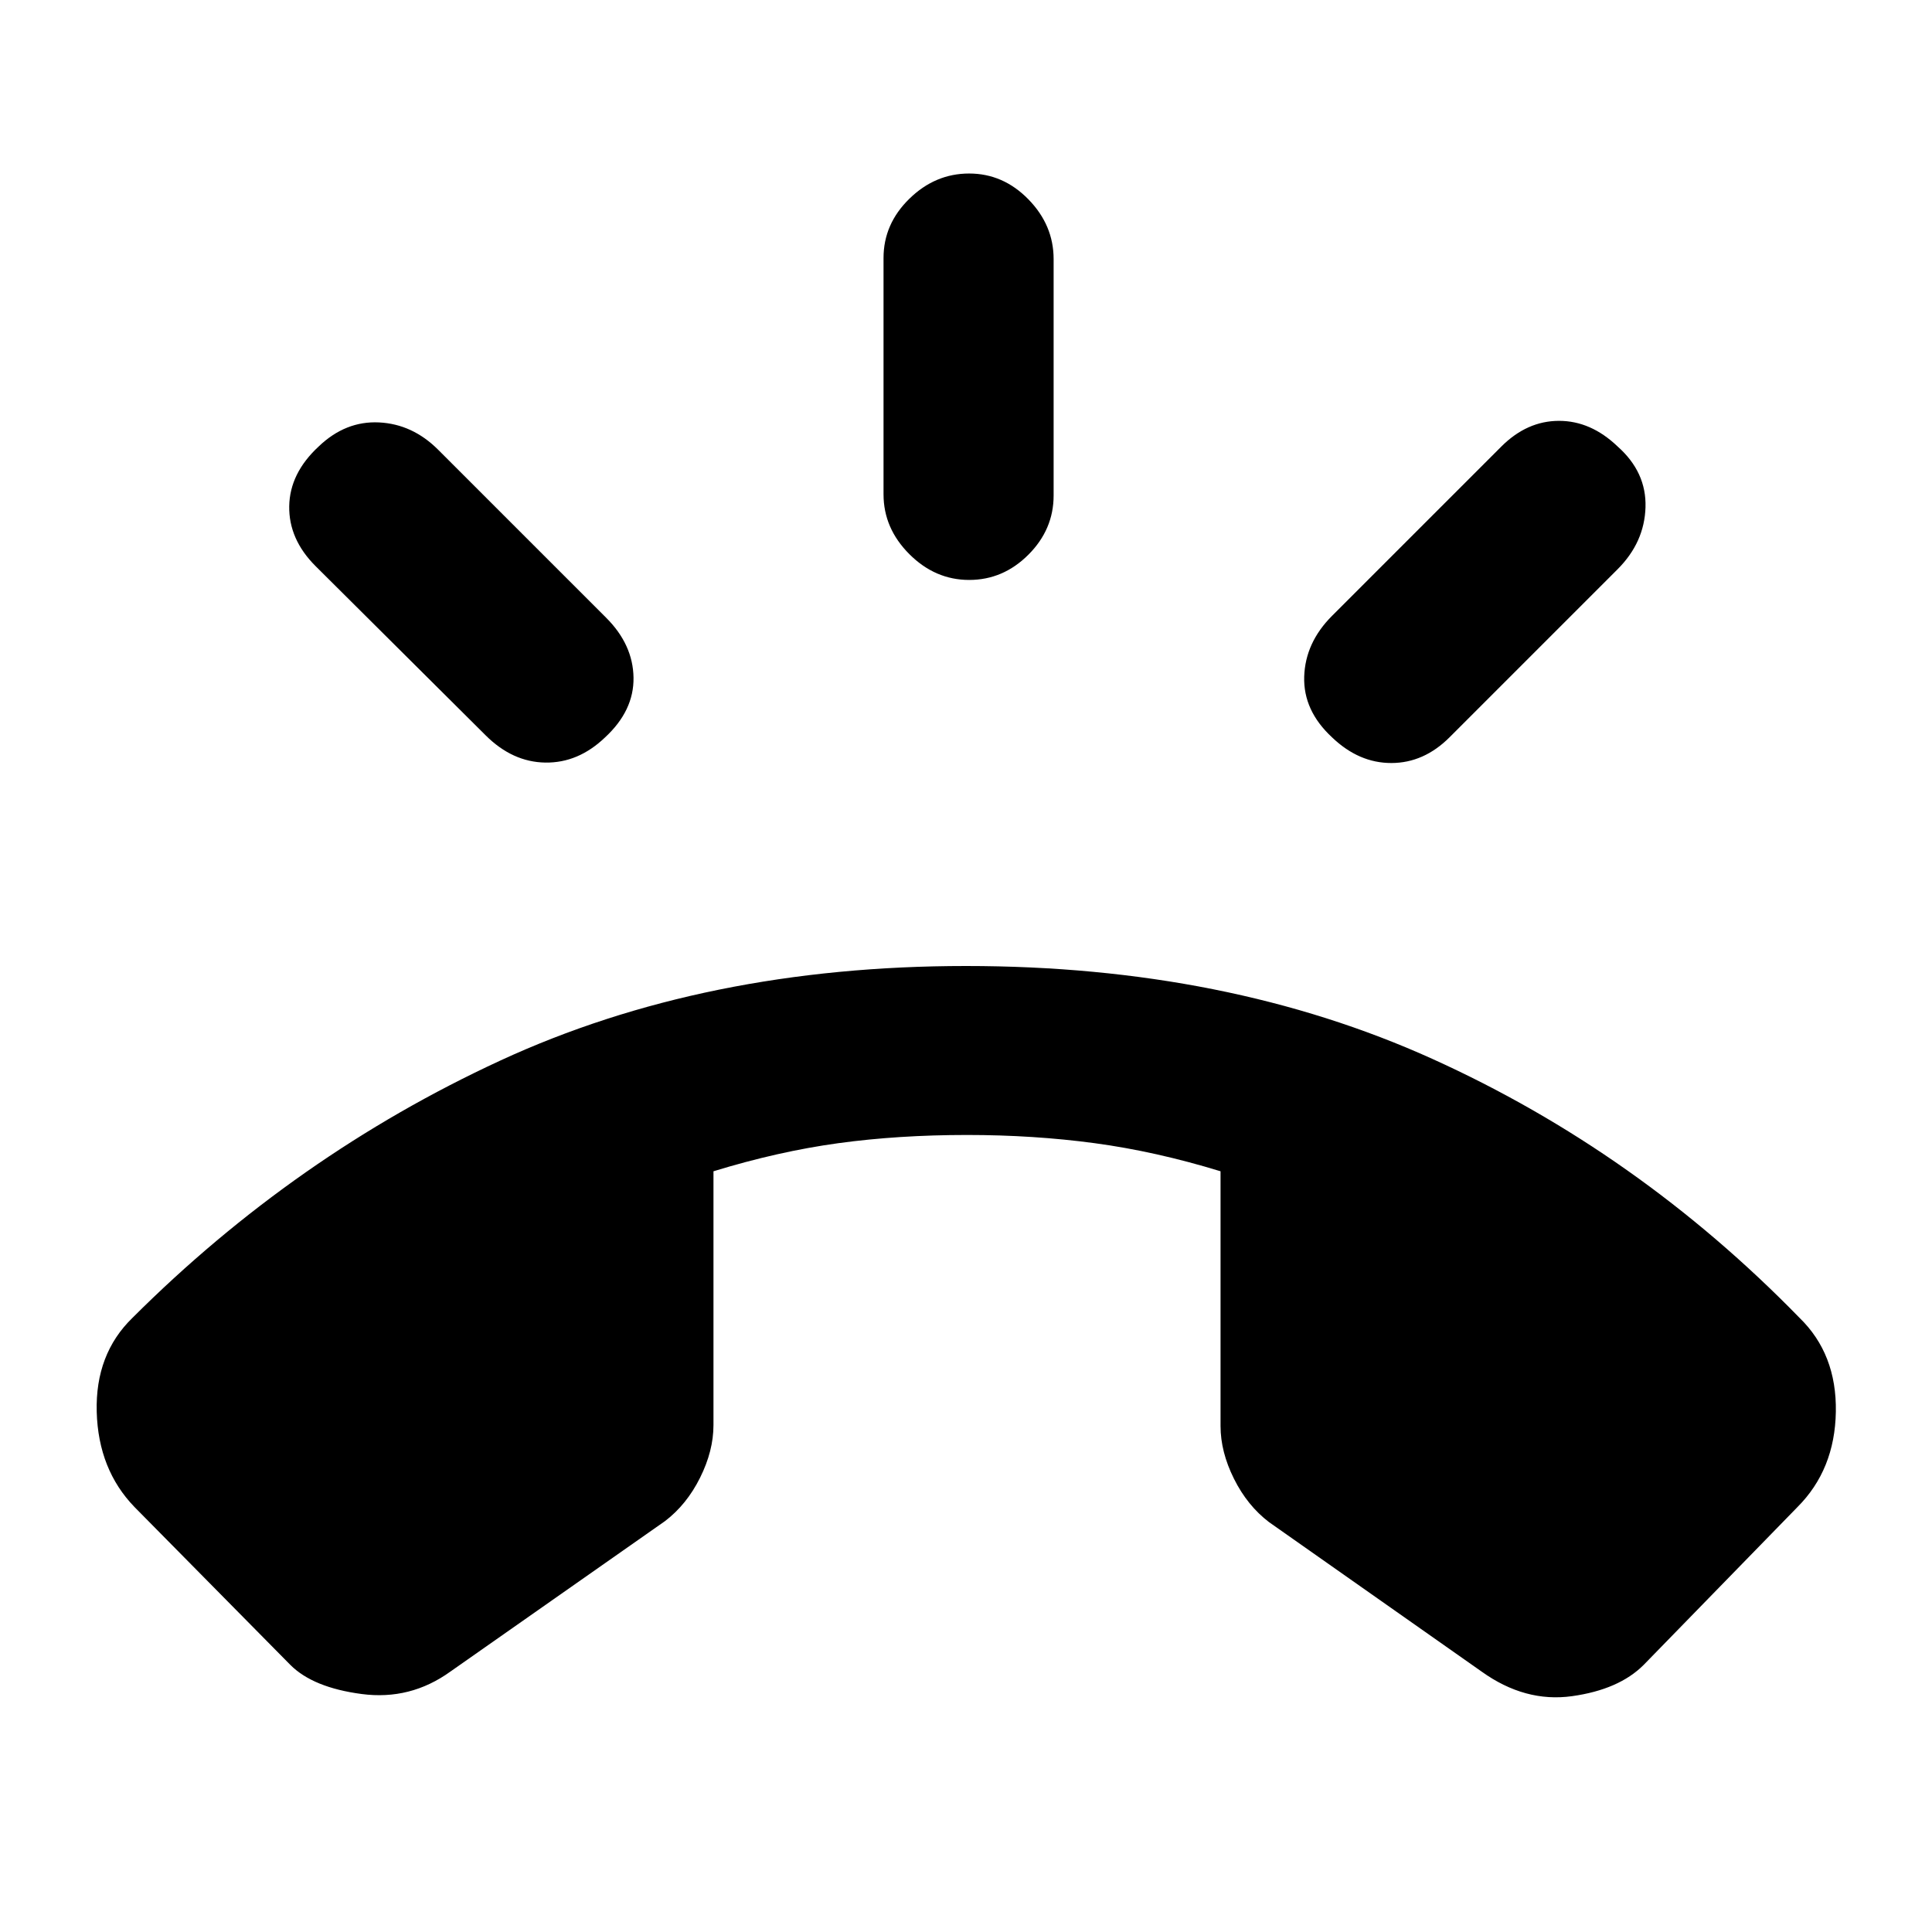 <svg xmlns="http://www.w3.org/2000/svg" height="20" viewBox="0 -960 960 960" width="20"><path d="M481.57-671.83q-16.9 0-29.72-12.82-12.83-12.83-12.83-29.72V-831.8q0-16.9 12.83-29.44 12.82-12.54 29.72-12.54 16.89 0 29.43 12.82 12.54 12.83 12.54 29.72v117.44q0 16.89-12.54 29.43t-29.43 12.54Zm180.34 78.24q-14.39-13.32-13.86-30.21.54-16.9 13.86-30.22l84.07-84.07q12.76-12.76 28.62-12.79 15.86-.03 29.18 12.73 14.39 12.76 13.86 30.21-.53 17.46-13.86 30.79l-83.5 83.5q-12.76 12.76-28.9 12.79-16.14.03-29.47-12.73Zm-361.26 0q-13.32 12.76-29.68 12.51t-29.69-13.57l-84.5-84.07q-13.32-13.32-13.07-29.72.25-16.39 14.64-29.71 13.32-12.76 29.97-11.95 16.64.82 29.4 13.58l83.5 83.5q13.32 13.32 13.57 29.72.25 16.39-14.14 29.71ZM144.3-132.69l-77.43-78.44q-18.02-18.59-18.81-47.33-.78-28.74 17.81-46.76 80.89-80.74 182.65-127.76Q350.28-480 480-480q129.72 0 231.76 46.17 102.04 46.18 182.37 128.61 18.59 18.02 18.09 46.76t-19.09 47.33l-76.43 78.44q-12.27 12.26-35.58 15.51-23.32 3.25-44.9-12.21l-105.66-74.28q-10.76-8.2-17.42-21.56-6.66-13.36-6.66-26.18V-378q-32.18-9.87-62.56-13.96-30.38-4.08-63.42-4.08-34.04 0-63.92 4.08-29.88 4.09-62.06 13.96v126.09q0 12.82-6.66 26.18t-17.42 21.56l-106.66 74.78q-19.89 14.33-44.05 11.14-24.16-3.18-35.43-14.44Z"/></svg>